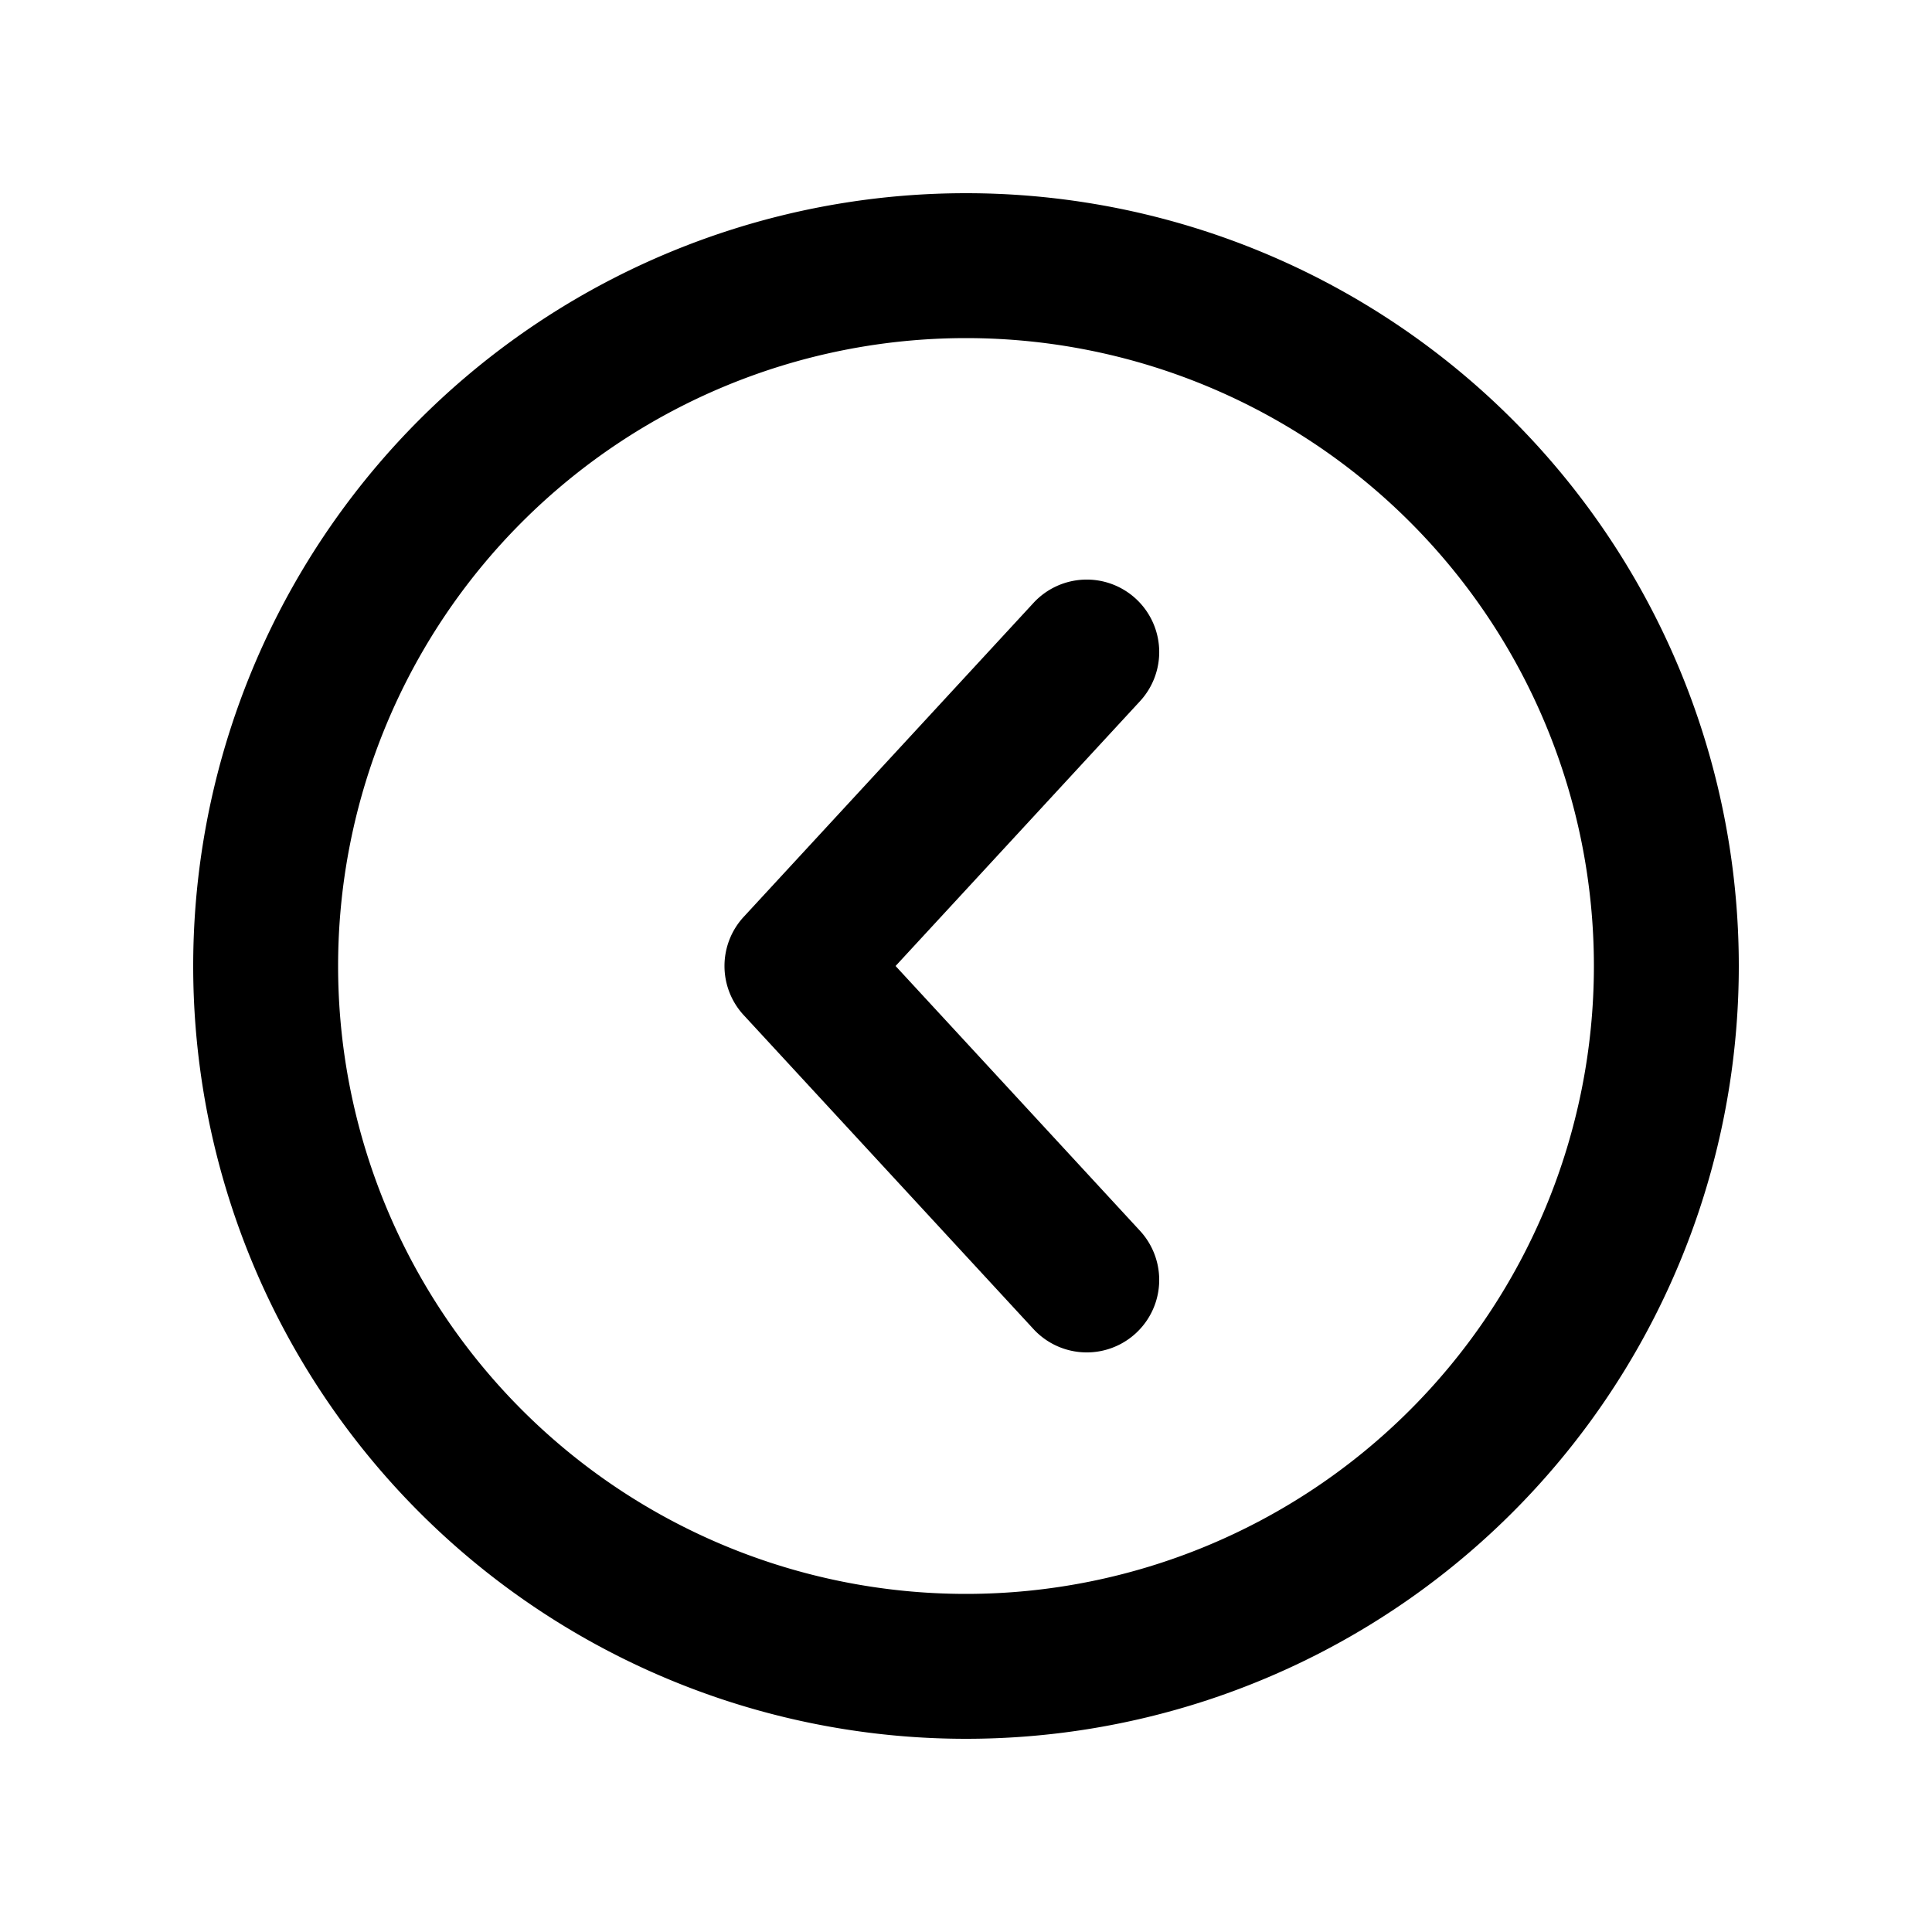 <svg viewBox="0 0 20 20" fill="none" xmlns="http://www.w3.org/2000/svg"><path fill-rule="evenodd" clip-rule="evenodd" d="M11.759 6.199a.75.75 0 0 1 .042 1.06l-2.53 2.741 2.53 2.741a.75.75 0 1 1-1.102 1.018l-3-3.25a.75.75 0 0 1 0-1.018l3-3.25a.75.75 0 0 1 1.06-.042Z" fill="#000"/><path fill-rule="evenodd" clip-rule="evenodd" d="M10 16.5a6.5 6.5 0 1 0 0-13 6.5 6.5 0 0 0 0 13Zm0 1.5a8 8 0 1 0 0-16 8 8 0 0 0 0 16Z" fill="#000"/></svg>
